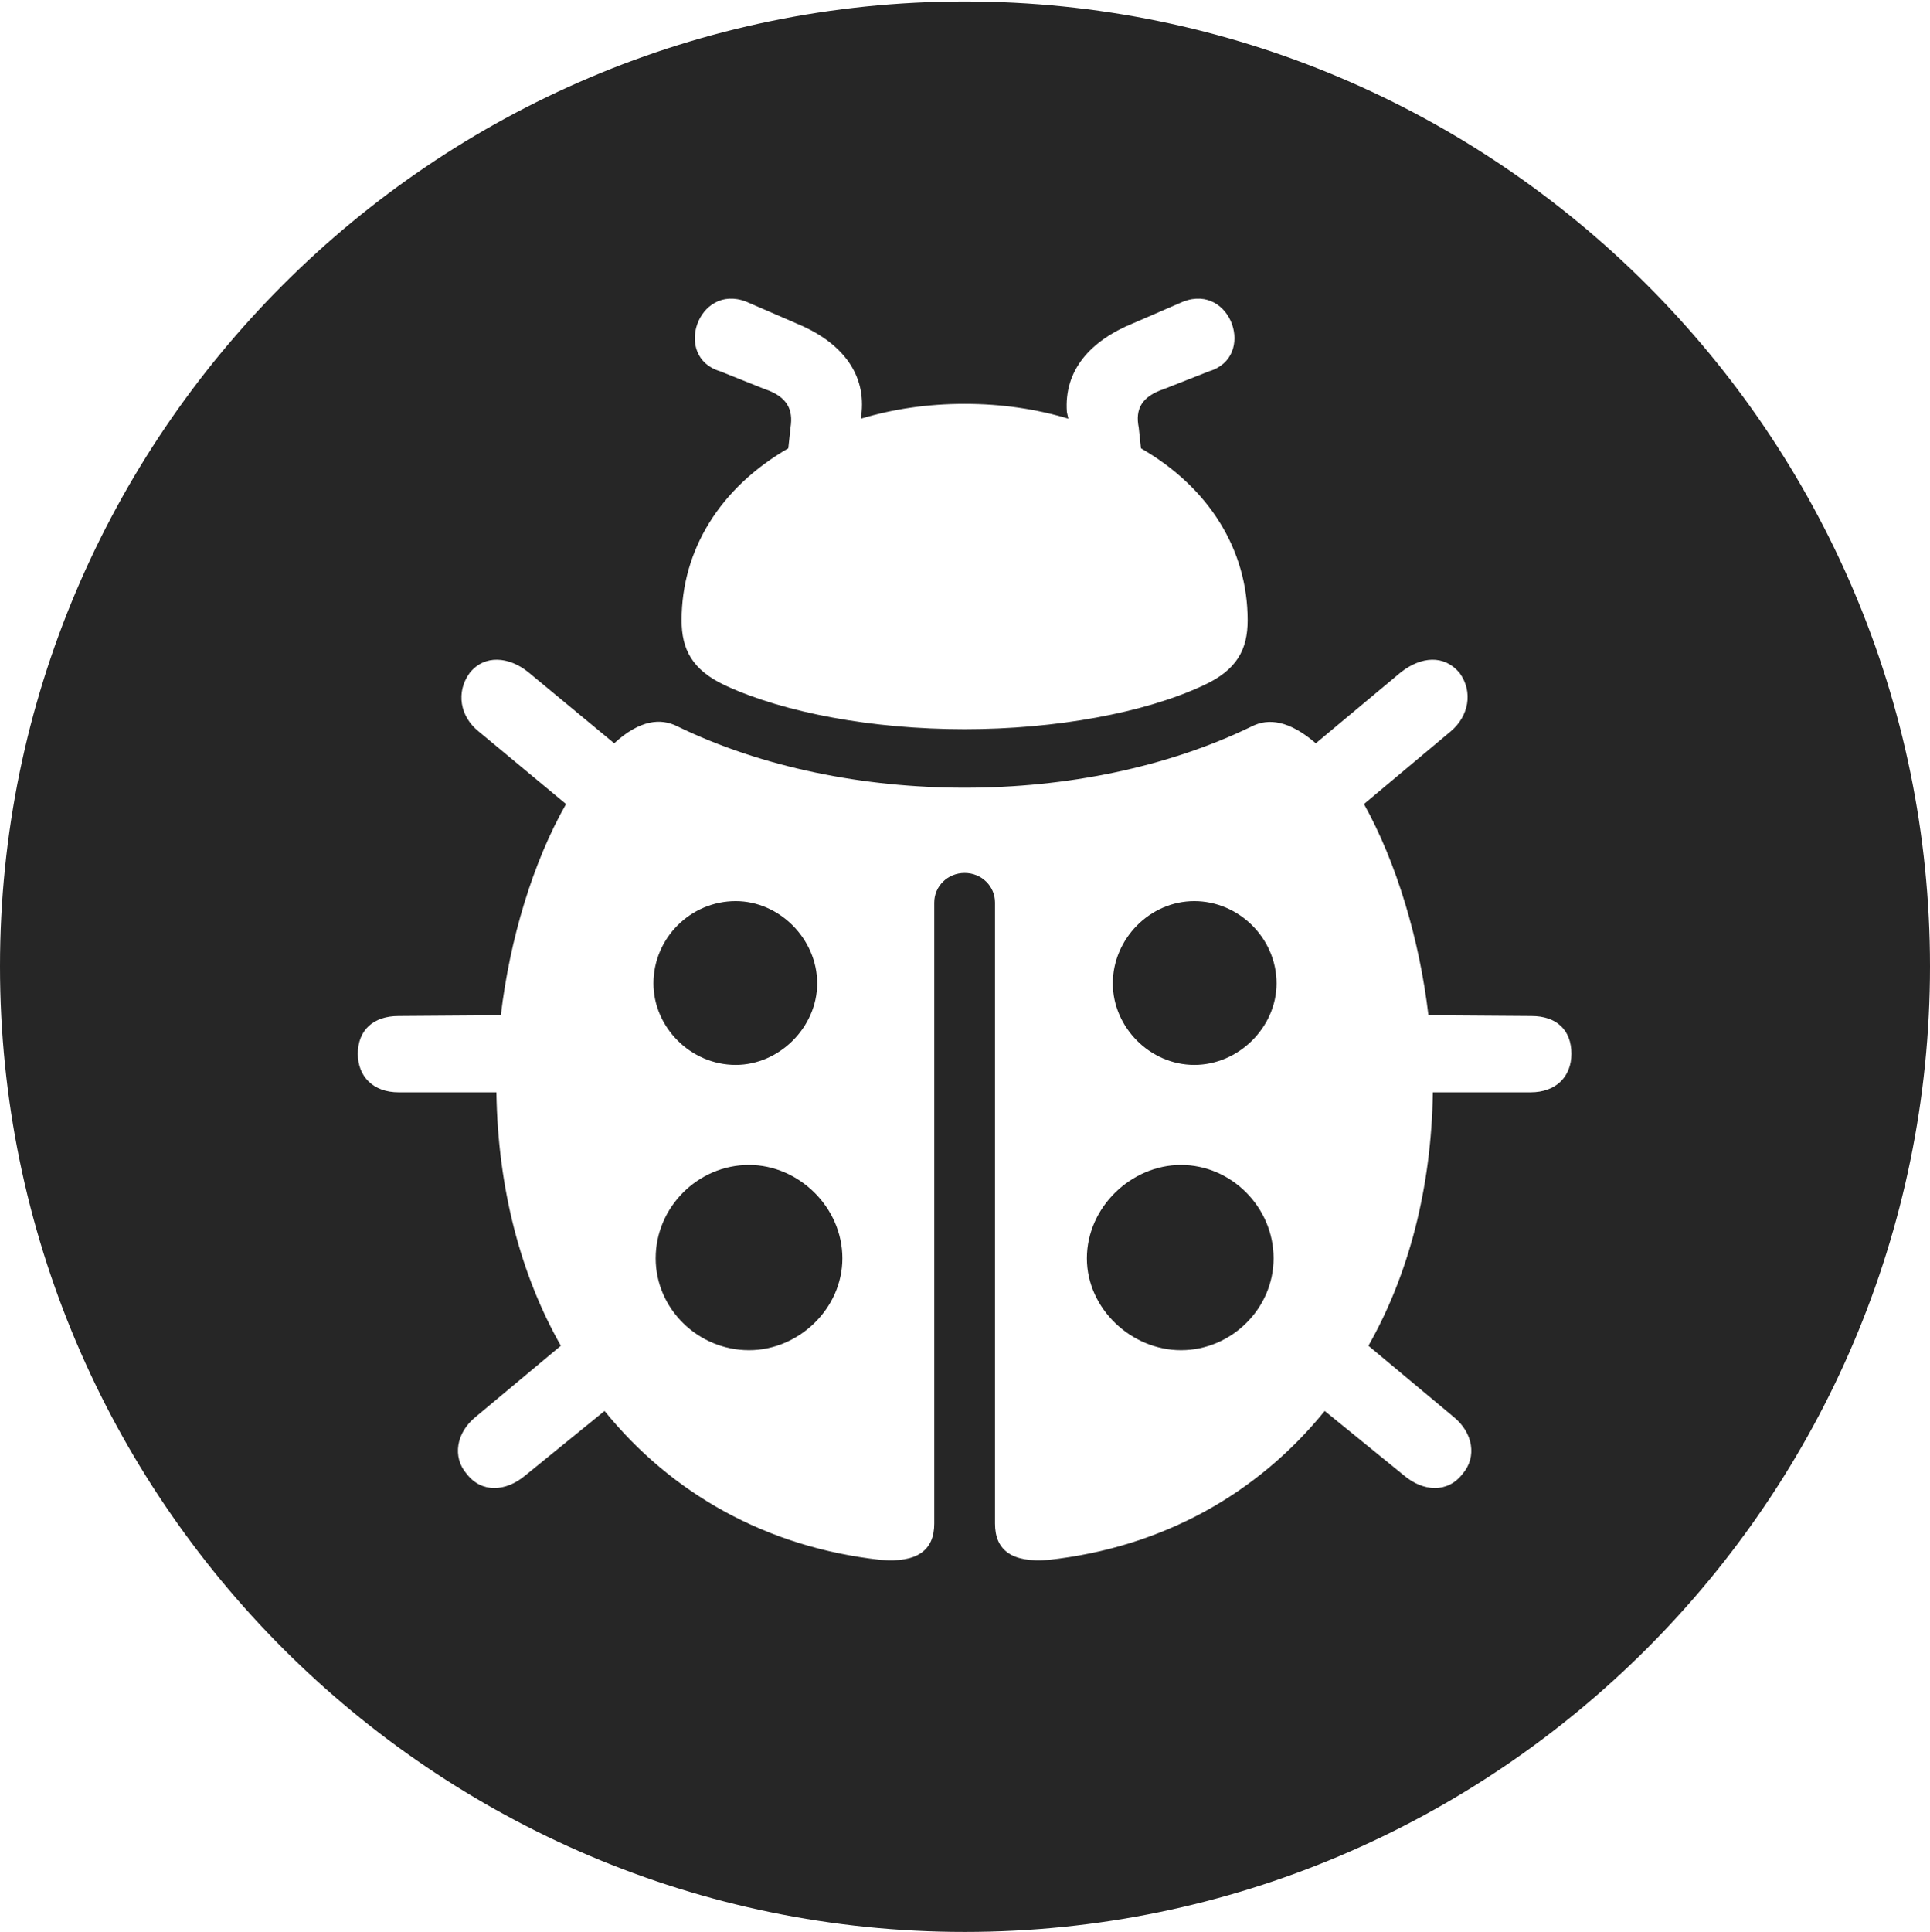 <?xml version="1.0" encoding="UTF-8"?>
<!--Generator: Apple Native CoreSVG 326-->
<!DOCTYPE svg
PUBLIC "-//W3C//DTD SVG 1.1//EN"
       "http://www.w3.org/Graphics/SVG/1.1/DTD/svg11.dtd">
<svg version="1.1" xmlns="http://www.w3.org/2000/svg" xmlns:xlink="http://www.w3.org/1999/xlink" viewBox="0 0 651.25 651.75">
 <g>
  <rect height="651.75" opacity="0" width="651.25" x="0" y="0"/>
  <path d="M651.25 326C651.25 505.5 505 651.75 325.5 651.75C146.25 651.75 0 505.5 0 326C0 146.75 146.25 0.5 325.5 0.5C505 0.5 651.25 146.75 651.25 326ZM472.75 226.75L444 250.75C435 243 428 242.25 422.5 245C393.75 259 359.5 265.75 325.5 265.75C291.75 265.75 257.25 259 228.5 245C223 242.25 216 242.75 207.25 250.75L178.25 226.75C171.75 221.5 163.5 220.75 158.5 227C153.75 233.5 155.25 241.75 161.5 246.75L191 271.25C179.75 291 172 317 169 342.5L134.5 342.75C126 342.75 120.75 347.5 120.75 355.5C120.75 363.25 126 368.5 134.5 368.5L167.5 368.5C168 401 175.75 430.25 189.25 454L160.5 478C154 483.25 152.5 491.5 157.5 497.25C162.5 503.75 170.75 503.25 177.25 497.75L204 476C226.5 503.75 258.5 522 297.25 526.25C309.5 527.25 315.25 523 315.25 514L315.25 304.5C315.25 299 319.75 294.5 325.5 294.5C331.25 294.5 335.75 299 335.75 304.5L335.75 514C335.75 523 341.5 527.25 353.75 526.25C392.5 522 424.5 503.75 447 476L473.75 497.75C480.25 503.25 488.5 503.75 493.5 497.25C498.5 491.5 497 483.25 490.5 478L461.75 454C475.25 430.25 483 401 483.5 368.5L516.5 368.5C525 368.5 530.25 363.25 530.25 355.5C530.25 347.5 525.25 342.75 516.75 342.75L482 342.5C479 317 471.25 291 460.25 271.25L489.5 246.75C495.5 241.75 497.25 233.5 492.5 227C487.25 220.75 479.5 221.5 472.75 226.75ZM284.25 424.5C284.25 441.5 269.5 455.5 252.75 455.5C235.5 455.5 221.25 441.5 221.25 424.5C221.25 407.25 235.5 393 252.75 393C269.5 393 284.25 407.25 284.25 424.5ZM429.75 424.5C429.75 441.5 415.5 455.5 398.5 455.5C381.75 455.5 366.75 441.5 366.75 424.5C366.75 407.25 381.75 393 398.5 393C415.5 393 429.75 407.25 429.75 424.5ZM275.75 331.75C275.75 346.5 263 359.25 248.25 359.25C233 359.25 220.5 346.5 220.5 331.75C220.5 316.5 233 304 248.25 304C263 304 275.75 316.75 275.75 331.75ZM430.75 331.75C430.75 346.5 418 359.25 403 359.25C388 359.25 375.5 346.5 375.5 331.75C375.5 316.75 388 304 403 304C418 304 430.75 316.5 430.75 331.75ZM399.25 101.75L382.5 109C367.75 115 359 125 360 139L360.5 141.25C349.75 138 338 136.25 325.5 136.25C313 136.25 301.25 138 290.5 141.25L290.75 139C292 125.25 283.25 115 268.5 109L251.75 101.75C235.5 95.5 227 120.5 243 125.25L258 131.25C265.5 133.75 267.75 138 266.75 144.25L266 151.25C243 164.5 230 185.5 230 209.25C230 219 233.5 226 244.75 231.25C264.75 240.5 294.5 246 325.5 246C356.25 246 386.25 240.5 406 231.25C417.5 226 421 219 421 209.25C421 185.5 408 164.5 385 151.25L384.25 144.25C383 138 385.25 133.75 392.75 131.25L408 125.25C424 120.5 415.5 95.5 399.25 101.75Z" fill="black" fill-opacity="0.85"/>
 </g>
</svg>
